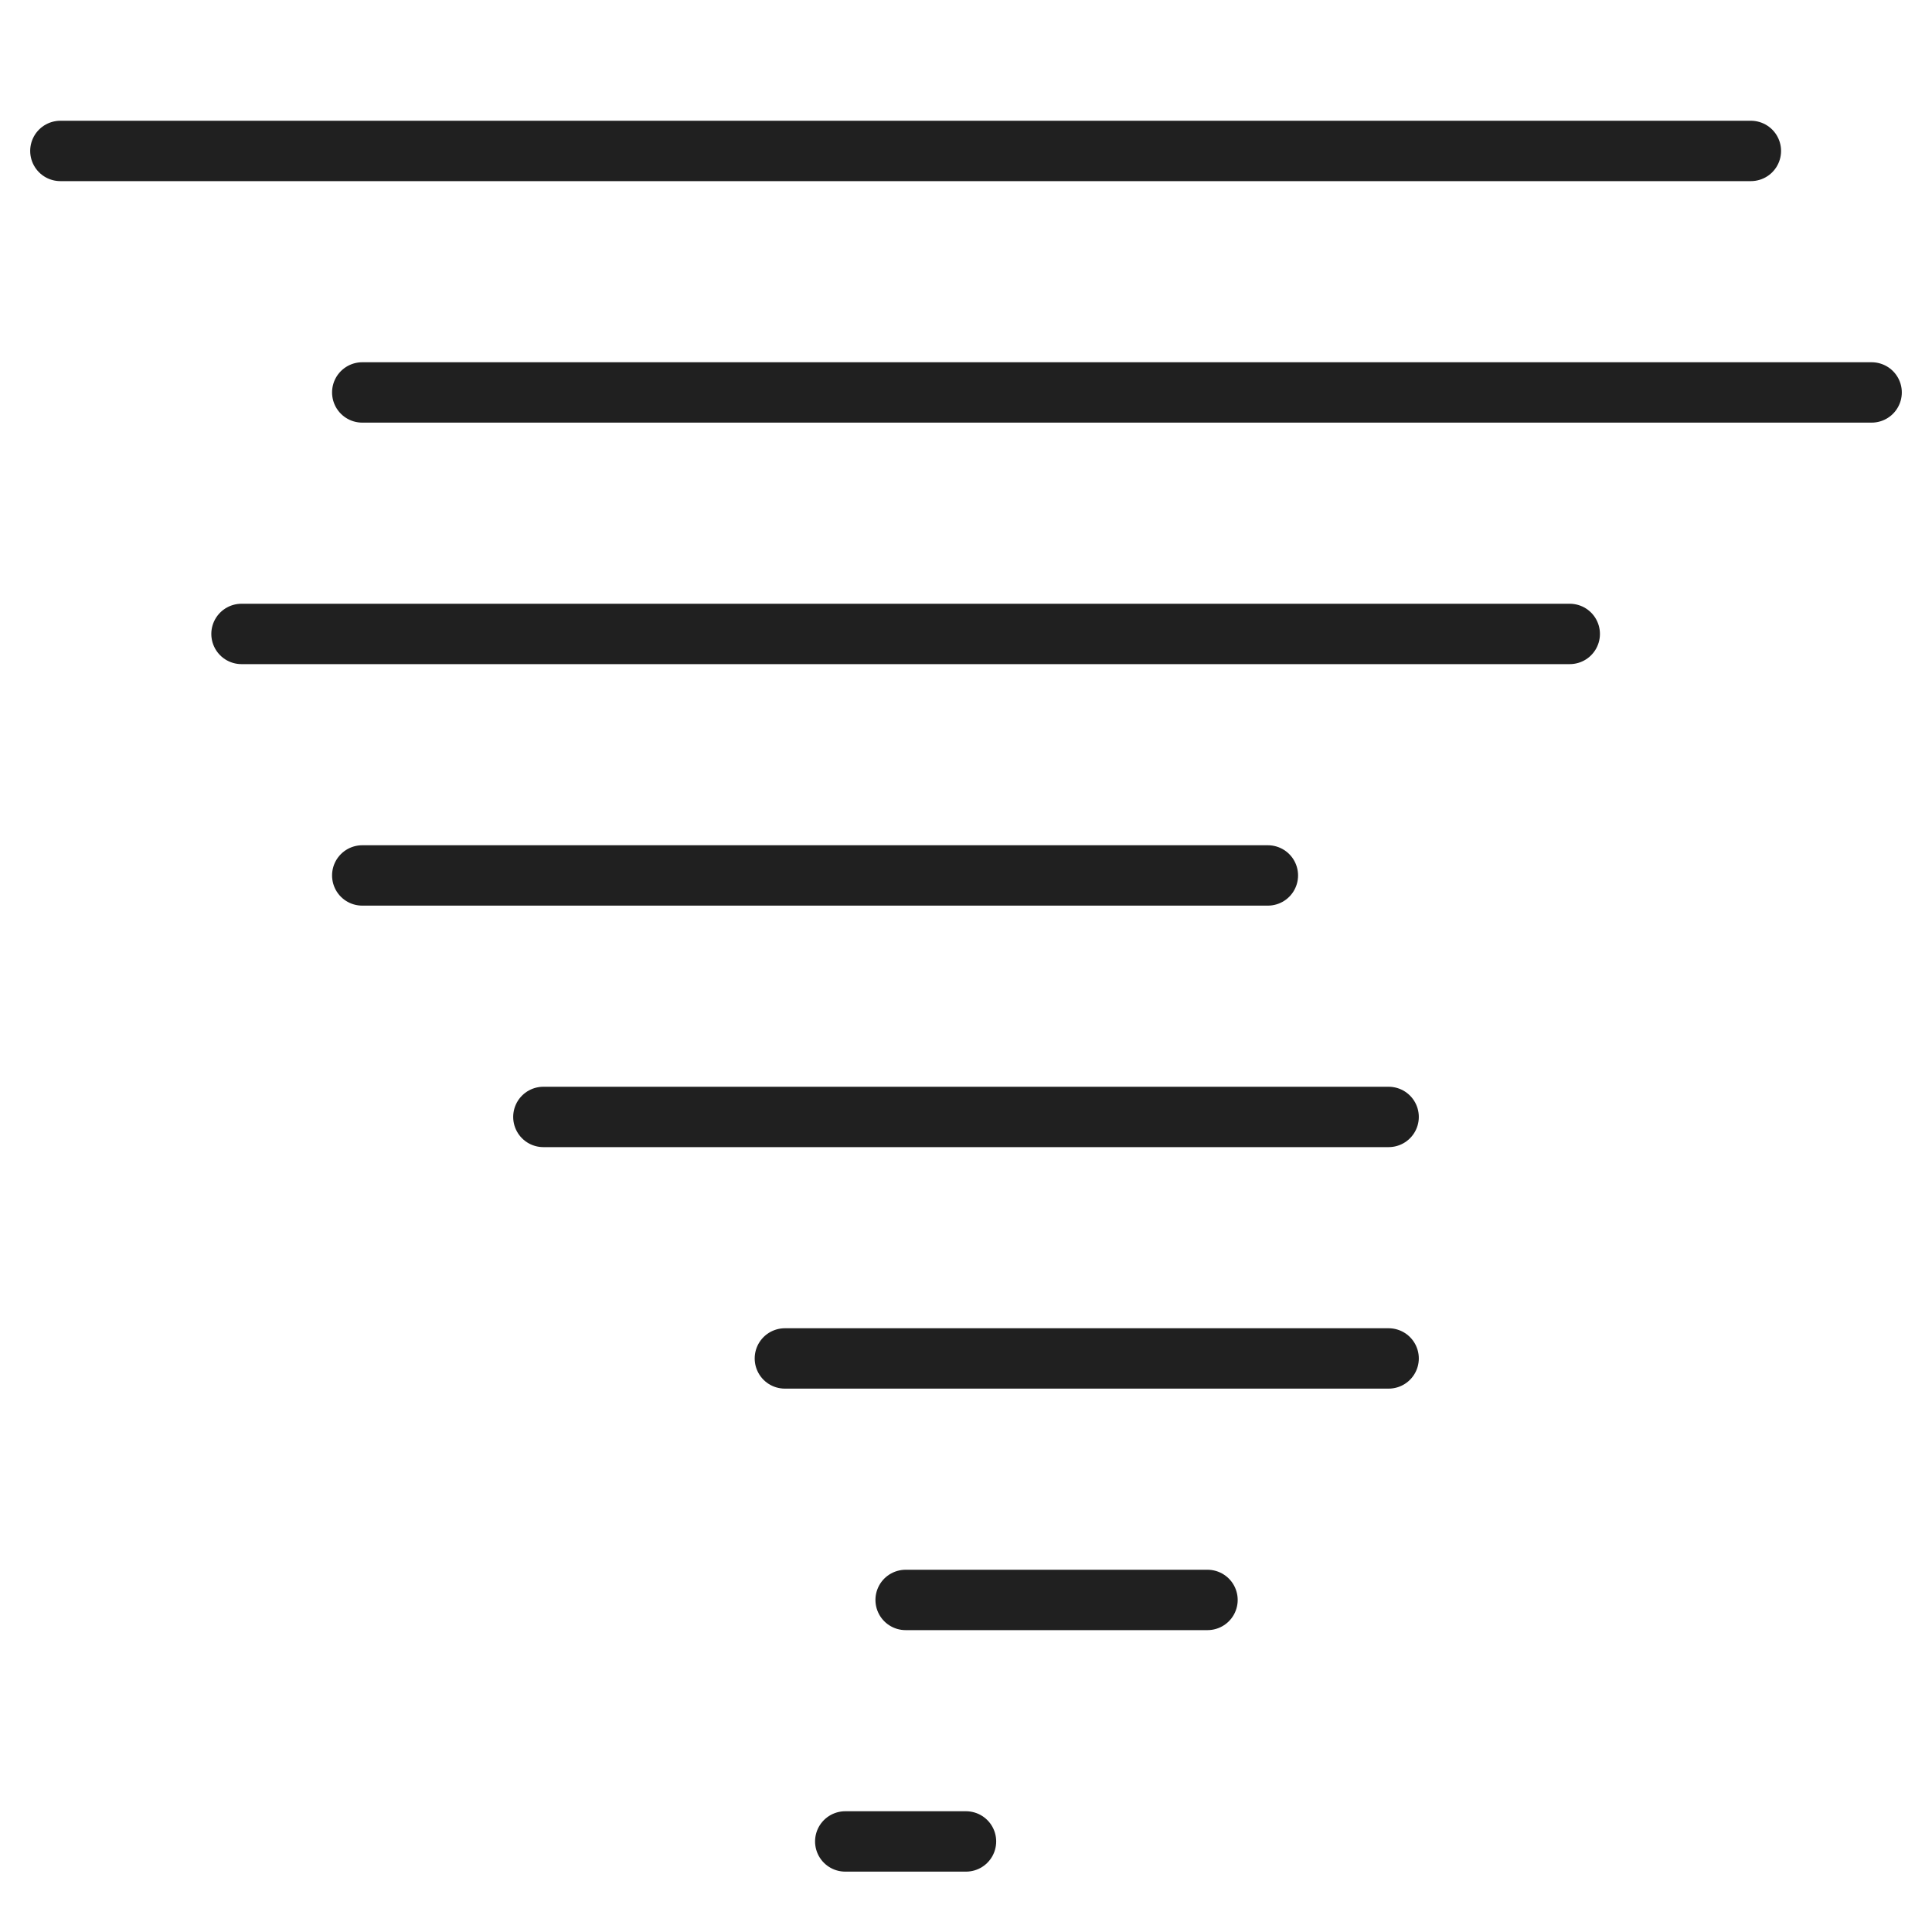 <svg xmlns="http://www.w3.org/2000/svg" viewBox="0 0 64 64" aria-labelledby="title" aria-describedby="desc"><path data-name="layer2" fill="none" stroke="#202020" stroke-miterlimit="10" stroke-width="2" d="M2 5h56m-46 8h50M8 21h44m-40 8h30" stroke-linejoin="round" stroke-linecap="round"/><path data-name="layer1" fill="none" stroke="#202020" stroke-miterlimit="10" stroke-width="2" d="M18 37h28m-20 8h20m-16 8h10m-12 8h4" stroke-linejoin="round" stroke-linecap="round"/></svg>